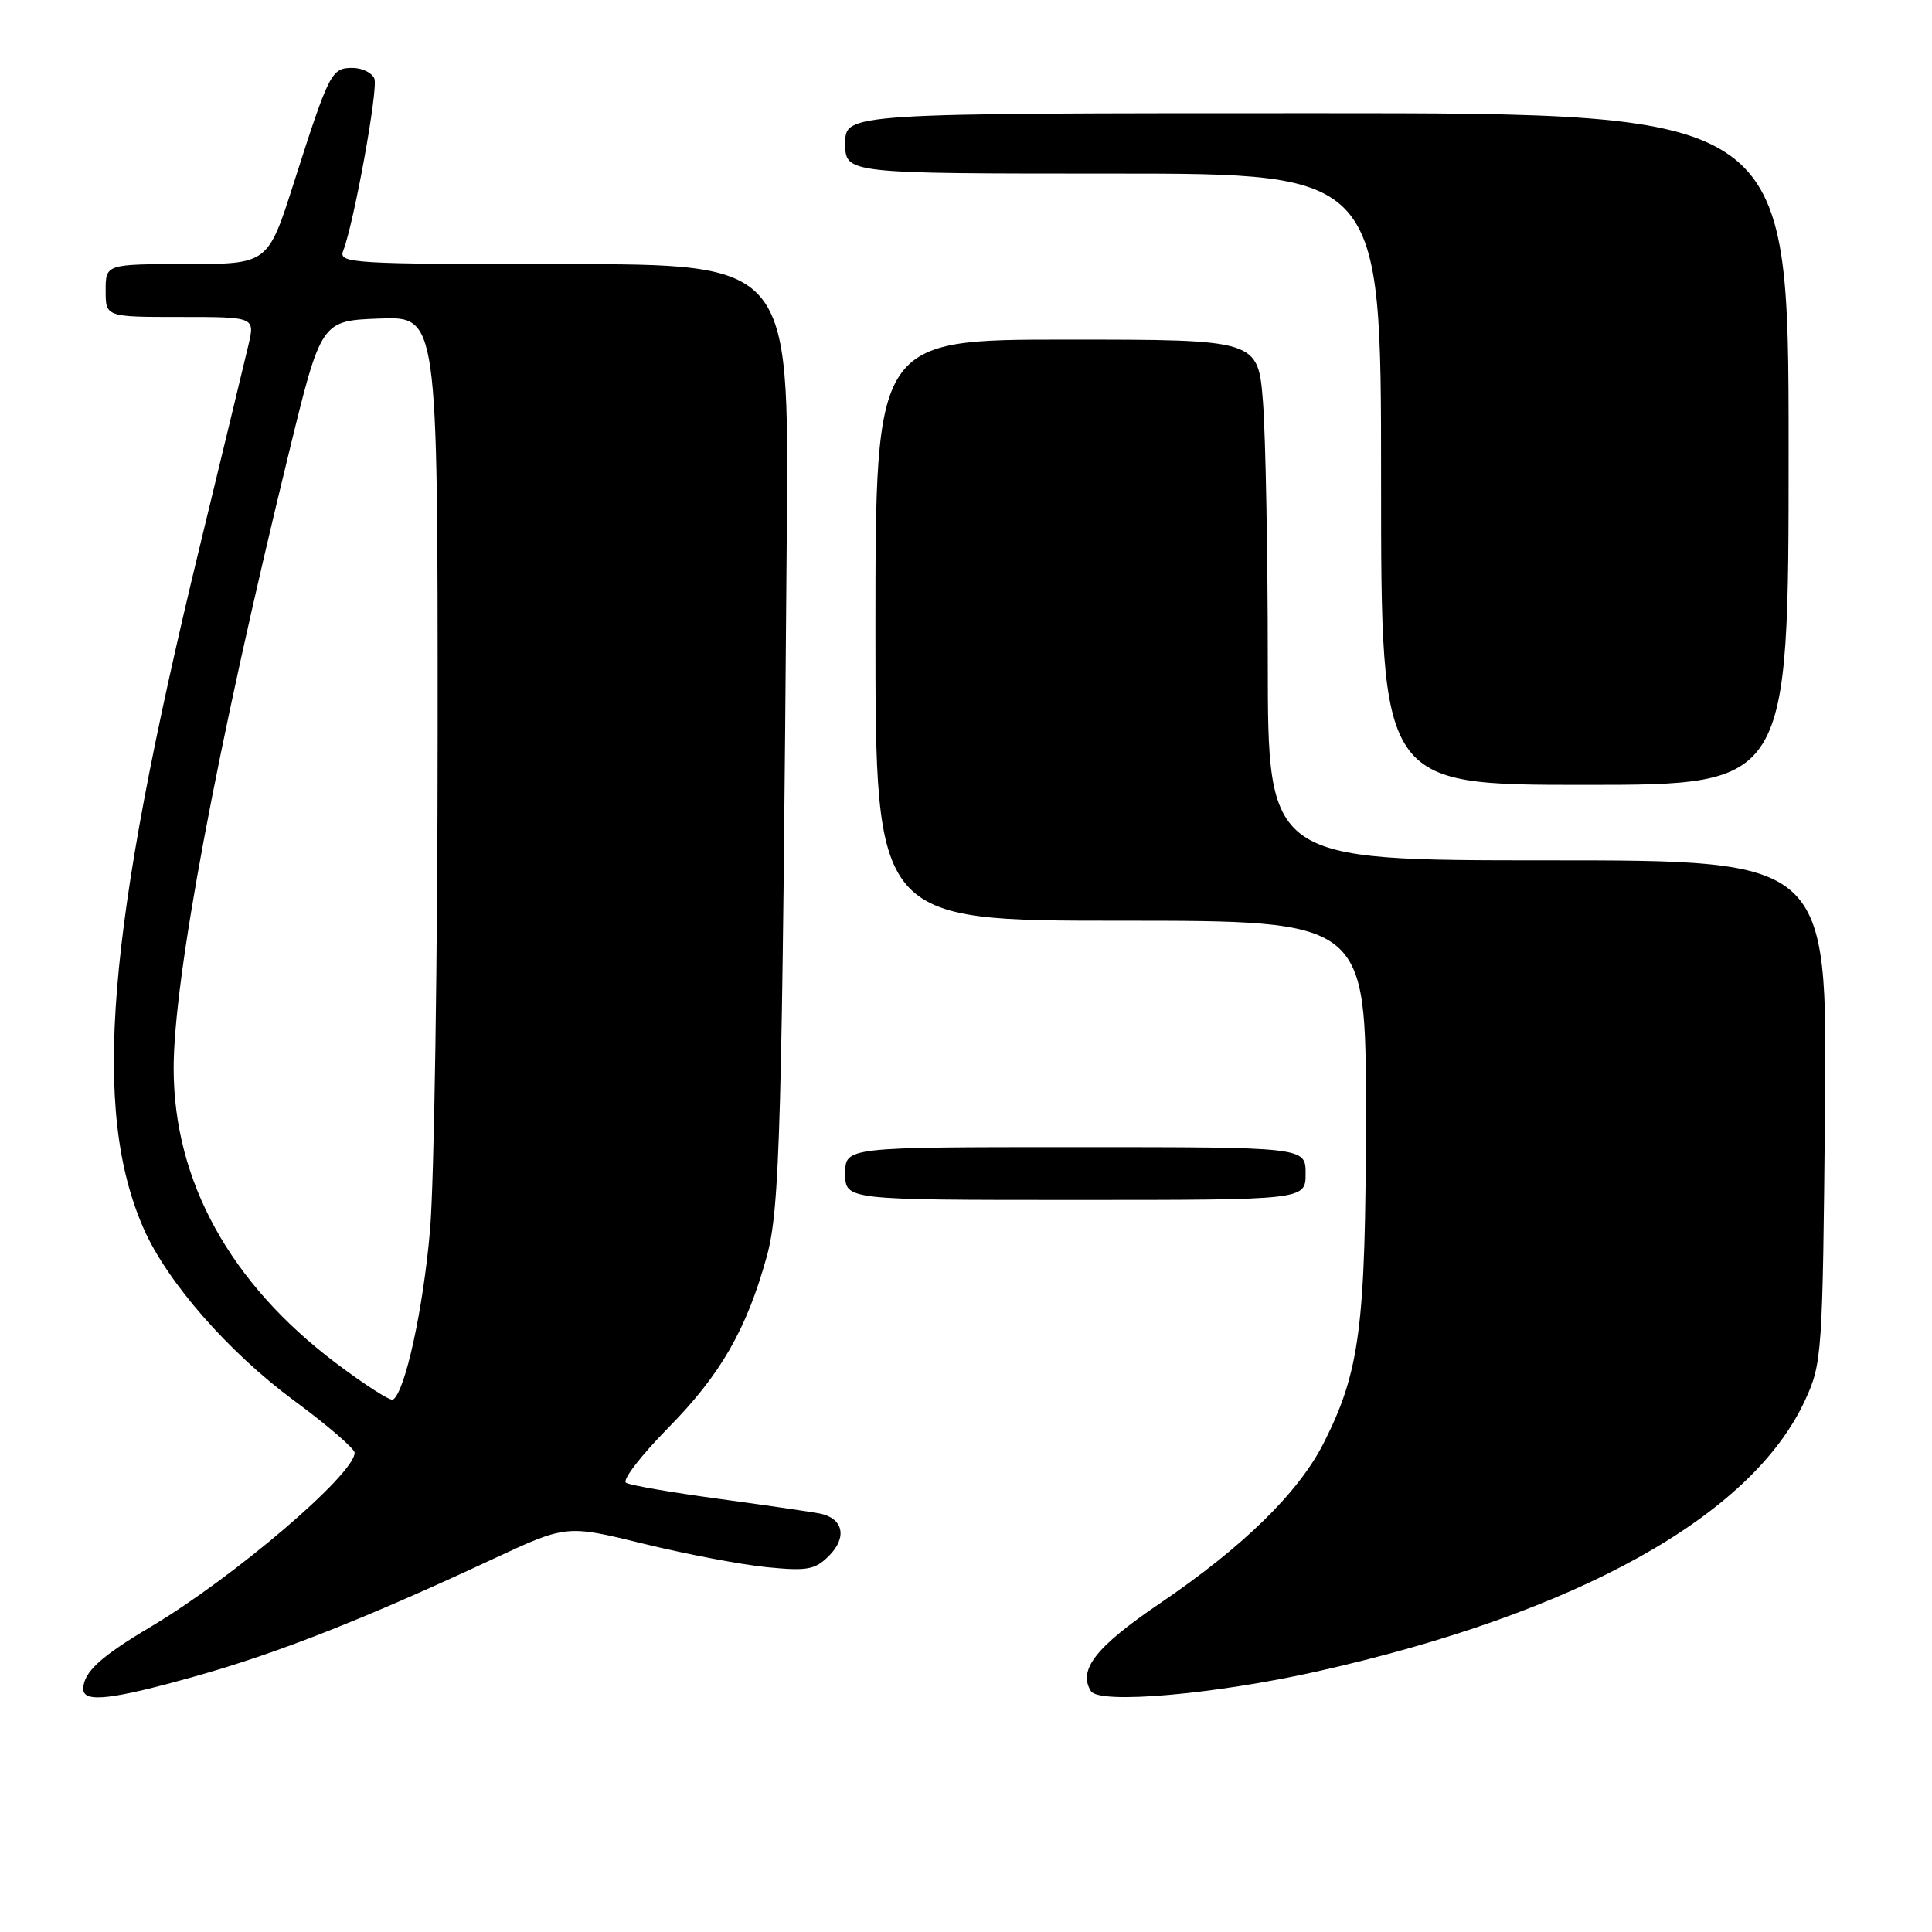 <?xml version="1.0" encoding="UTF-8" standalone="no"?>
<!DOCTYPE svg PUBLIC "-//W3C//DTD SVG 1.1//EN" "http://www.w3.org/Graphics/SVG/1.1/DTD/svg11.dtd" >
<svg xmlns="http://www.w3.org/2000/svg" xmlns:xlink="http://www.w3.org/1999/xlink" version="1.1" viewBox="0 0 256 256">
 <g >
 <path fill="currentColor"
d=" M 26.08 222.06 C 36.85 219.03 48.37 214.49 65.27 206.60 C 75.05 202.04 75.05 202.04 85.27 204.55 C 90.90 205.93 98.25 207.33 101.62 207.66 C 106.97 208.19 108.00 208.00 109.85 206.15 C 112.29 203.71 111.74 201.18 108.64 200.55 C 107.46 200.32 101.42 199.44 95.22 198.60 C 89.01 197.76 83.49 196.81 82.95 196.47 C 82.41 196.14 84.92 192.88 88.51 189.23 C 95.48 182.16 98.92 176.18 101.60 166.50 C 103.35 160.18 103.64 149.55 104.26 69.75 C 104.53 35.00 104.53 35.00 74.66 35.00 C 46.62 35.00 44.83 34.89 45.47 33.25 C 46.91 29.53 50.13 11.79 49.61 10.43 C 49.31 9.65 48.00 9.00 46.69 9.00 C 43.92 9.00 43.62 9.58 38.93 24.24 C 35.50 34.98 35.50 34.98 24.75 34.99 C 14.00 35.00 14.00 35.00 14.00 38.50 C 14.00 42.00 14.00 42.00 23.89 42.00 C 33.79 42.00 33.79 42.00 32.91 45.75 C 32.42 47.81 29.52 59.85 26.45 72.50 C 14.07 123.55 12.14 147.16 19.05 162.83 C 22.16 169.89 30.31 179.20 38.93 185.56 C 43.36 188.83 46.99 191.95 46.99 192.50 C 46.98 195.35 30.95 209.03 20.00 215.54 C 13.33 219.50 11.09 221.56 11.03 223.75 C 10.98 225.68 14.73 225.26 26.08 222.06 Z  M 174.50 221.48 C 209.02 213.74 232.13 200.88 239.20 185.50 C 241.43 180.65 241.51 179.47 241.82 147.25 C 242.14 114.00 242.14 114.00 205.07 114.00 C 168.00 114.00 168.00 114.00 167.99 87.75 C 167.99 73.31 167.70 57.79 167.35 53.25 C 166.70 45.00 166.70 45.00 141.35 45.00 C 116.00 45.00 116.00 45.00 116.00 83.50 C 116.00 122.00 116.00 122.00 148.50 122.00 C 181.00 122.00 181.00 122.00 180.99 147.75 C 180.97 175.78 180.20 181.72 175.39 191.22 C 172.06 197.79 164.73 204.96 153.64 212.49 C 145.20 218.22 142.81 221.27 144.55 224.08 C 145.65 225.85 160.92 224.52 174.50 221.48 Z  M 173.00 155.50 C 173.00 152.00 173.00 152.00 142.50 152.00 C 112.00 152.00 112.00 152.00 112.00 155.50 C 112.00 159.00 112.00 159.00 142.50 159.00 C 173.00 159.00 173.00 159.00 173.00 155.50 Z  M 237.00 59.50 C 237.00 15.00 237.00 15.00 174.50 15.00 C 112.00 15.00 112.00 15.00 112.00 19.00 C 112.00 23.00 112.00 23.00 147.50 23.00 C 183.00 23.00 183.00 23.00 183.00 63.50 C 183.00 104.00 183.00 104.00 210.00 104.00 C 237.00 104.00 237.00 104.00 237.00 59.50 Z  M 44.45 180.57 C 30.47 170.00 23.04 156.49 23.01 141.63 C 22.99 129.80 28.70 99.23 38.28 60.00 C 42.55 42.50 42.55 42.50 50.27 42.21 C 58.00 41.92 58.00 41.92 57.99 96.71 C 57.99 126.84 57.53 156.68 56.98 163.00 C 56.08 173.48 53.67 184.47 52.07 185.46 C 51.72 185.67 48.29 183.47 44.45 180.57 Z "/>
</g>
</svg>